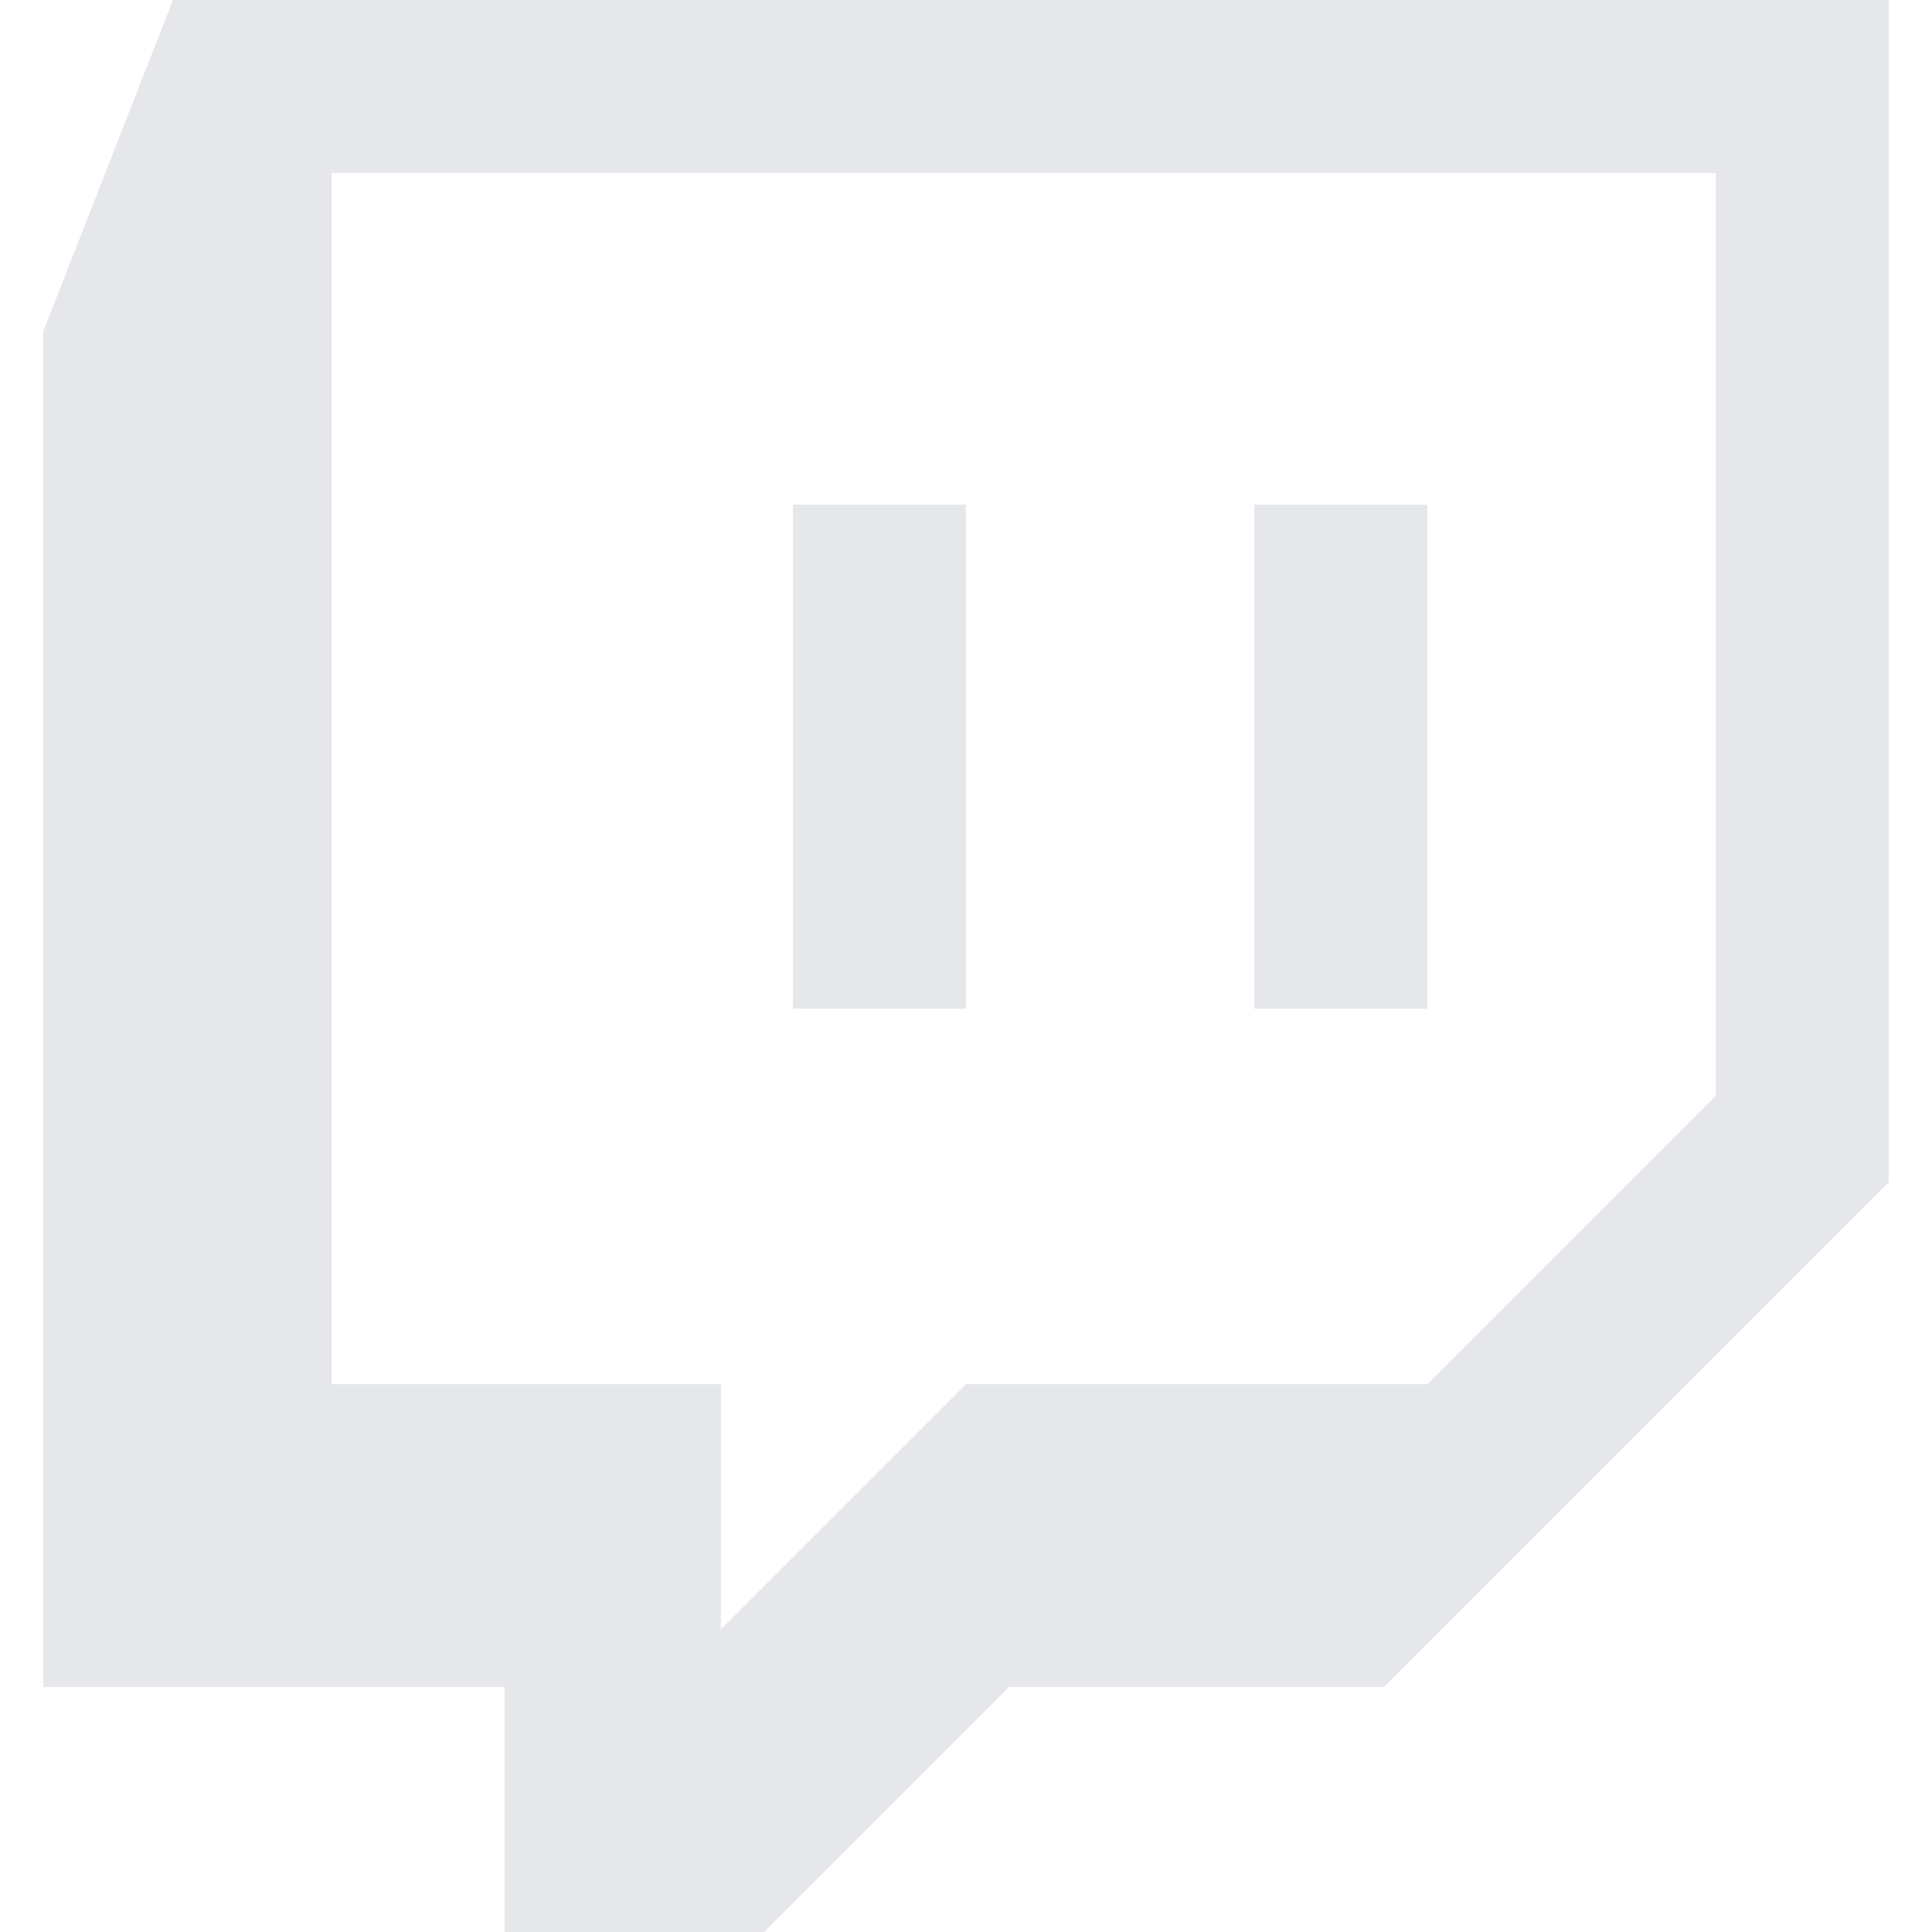   <svg
    xmlns="http://www.w3.org/2000/svg"
    class="h-7 w-7"
    fill="currentColor"
    style="color: #e5e7eb"
    viewBox="0 0 24 24">
    <path
      d="M2.149 0l-1.612 4.119v16.836h5.731v3.045h3.224l3.045-3.045h4.657l6.269-6.269v-14.686h-21.314zm19.164 13.612l-3.582 3.582h-5.731l-3.045 3.045v-3.045h-4.836v-15.045h17.194v11.463zm-3.582-7.343v6.262h-2.149v-6.262h2.149zm-5.731 0v6.262h-2.149v-6.262h2.149z"
      fill-rule="evenodd"
      clip-rule="evenodd" />
  </svg>